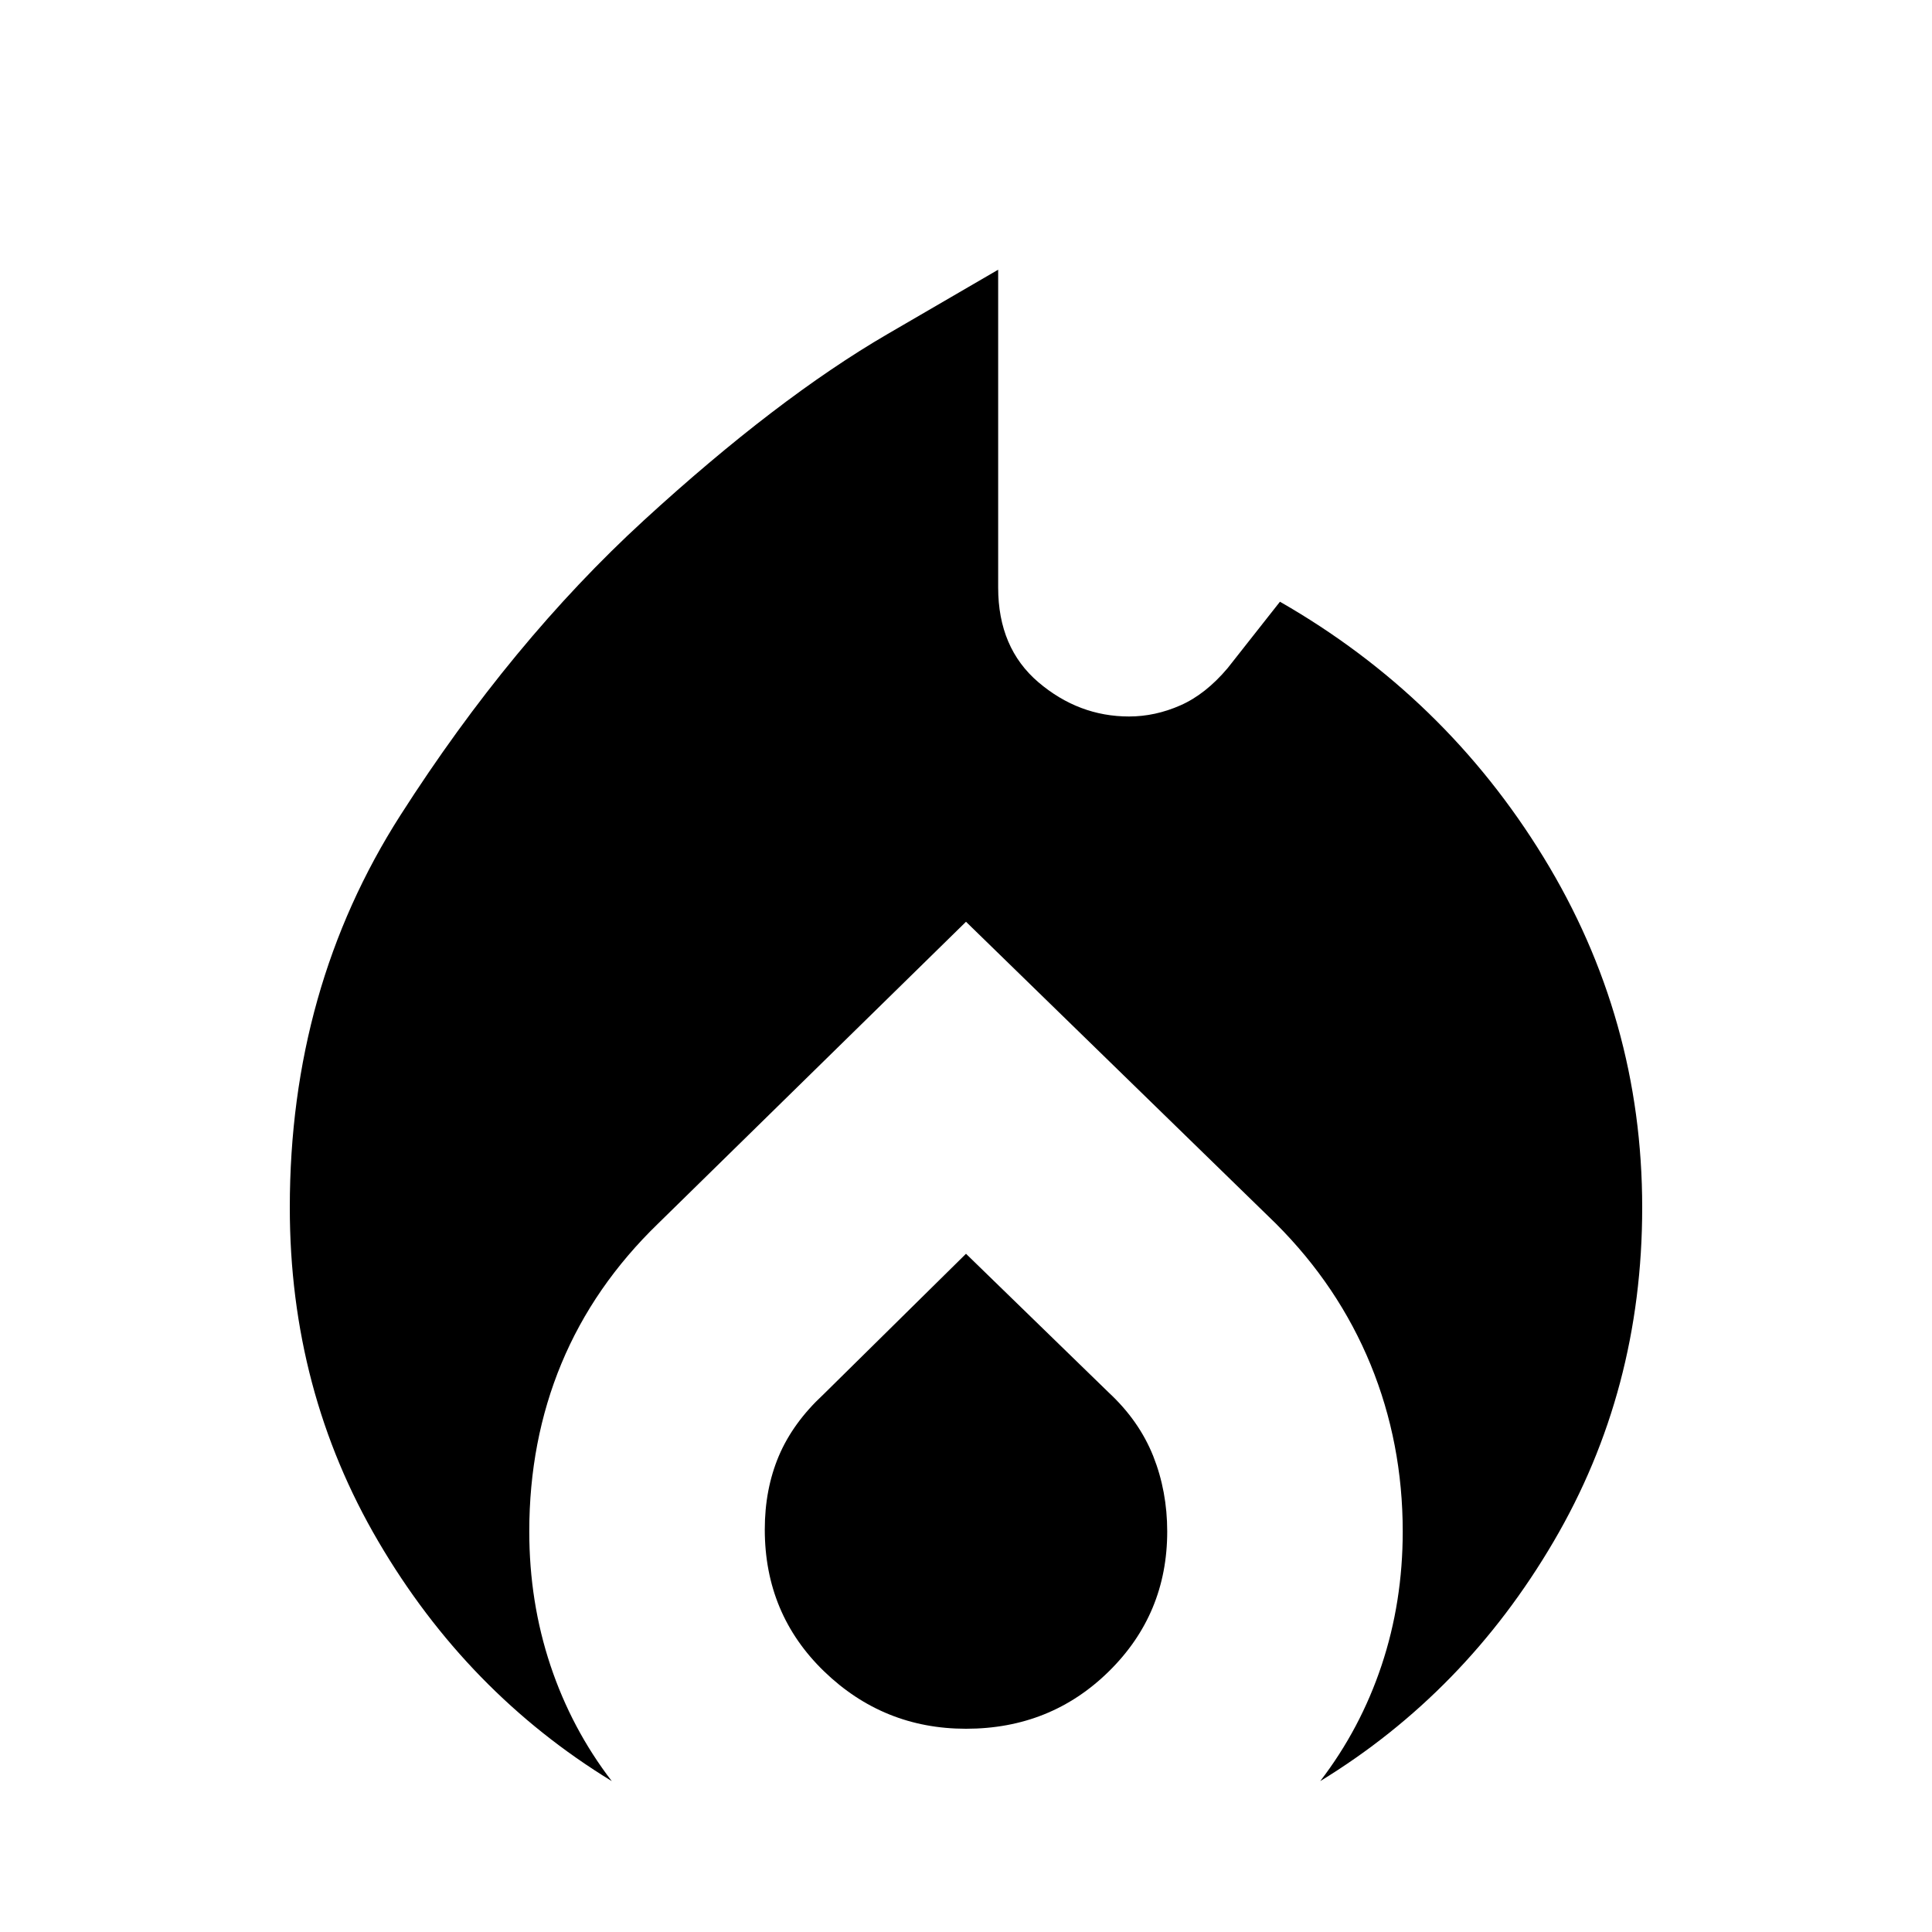 <svg xmlns="http://www.w3.org/2000/svg" height="20" width="20"><path d="M6.333 18.438Q4.833 17.521 3.917 15.958Q3 14.396 3 12.5Q3 10.229 4.146 8.438Q5.292 6.646 6.667 5.385Q8.042 4.125 9.188 3.458Q10.333 2.792 10.333 2.792V6.083Q10.333 6.708 10.75 7.063Q11.167 7.417 11.688 7.417Q11.958 7.417 12.219 7.302Q12.479 7.188 12.708 6.917L13.25 6.229Q14.958 7.208 15.979 8.875Q17 10.542 17 12.5Q17 14.396 16.083 15.958Q15.167 17.521 13.667 18.438Q14.083 17.896 14.302 17.24Q14.521 16.583 14.521 15.854Q14.521 14.938 14.188 14.125Q13.854 13.312 13.208 12.667L10 9.542L6.812 12.667Q6.146 13.312 5.812 14.115Q5.479 14.917 5.479 15.854Q5.479 16.583 5.698 17.24Q5.917 17.896 6.333 18.438ZM10 17.896Q9.146 17.896 8.531 17.302Q7.917 16.708 7.917 15.833Q7.917 15.417 8.062 15.073Q8.208 14.729 8.521 14.438L10 12.979L11.479 14.417Q11.792 14.708 11.938 15.073Q12.083 15.438 12.083 15.854Q12.083 16.708 11.479 17.302Q10.875 17.896 10 17.896Z"/></svg>